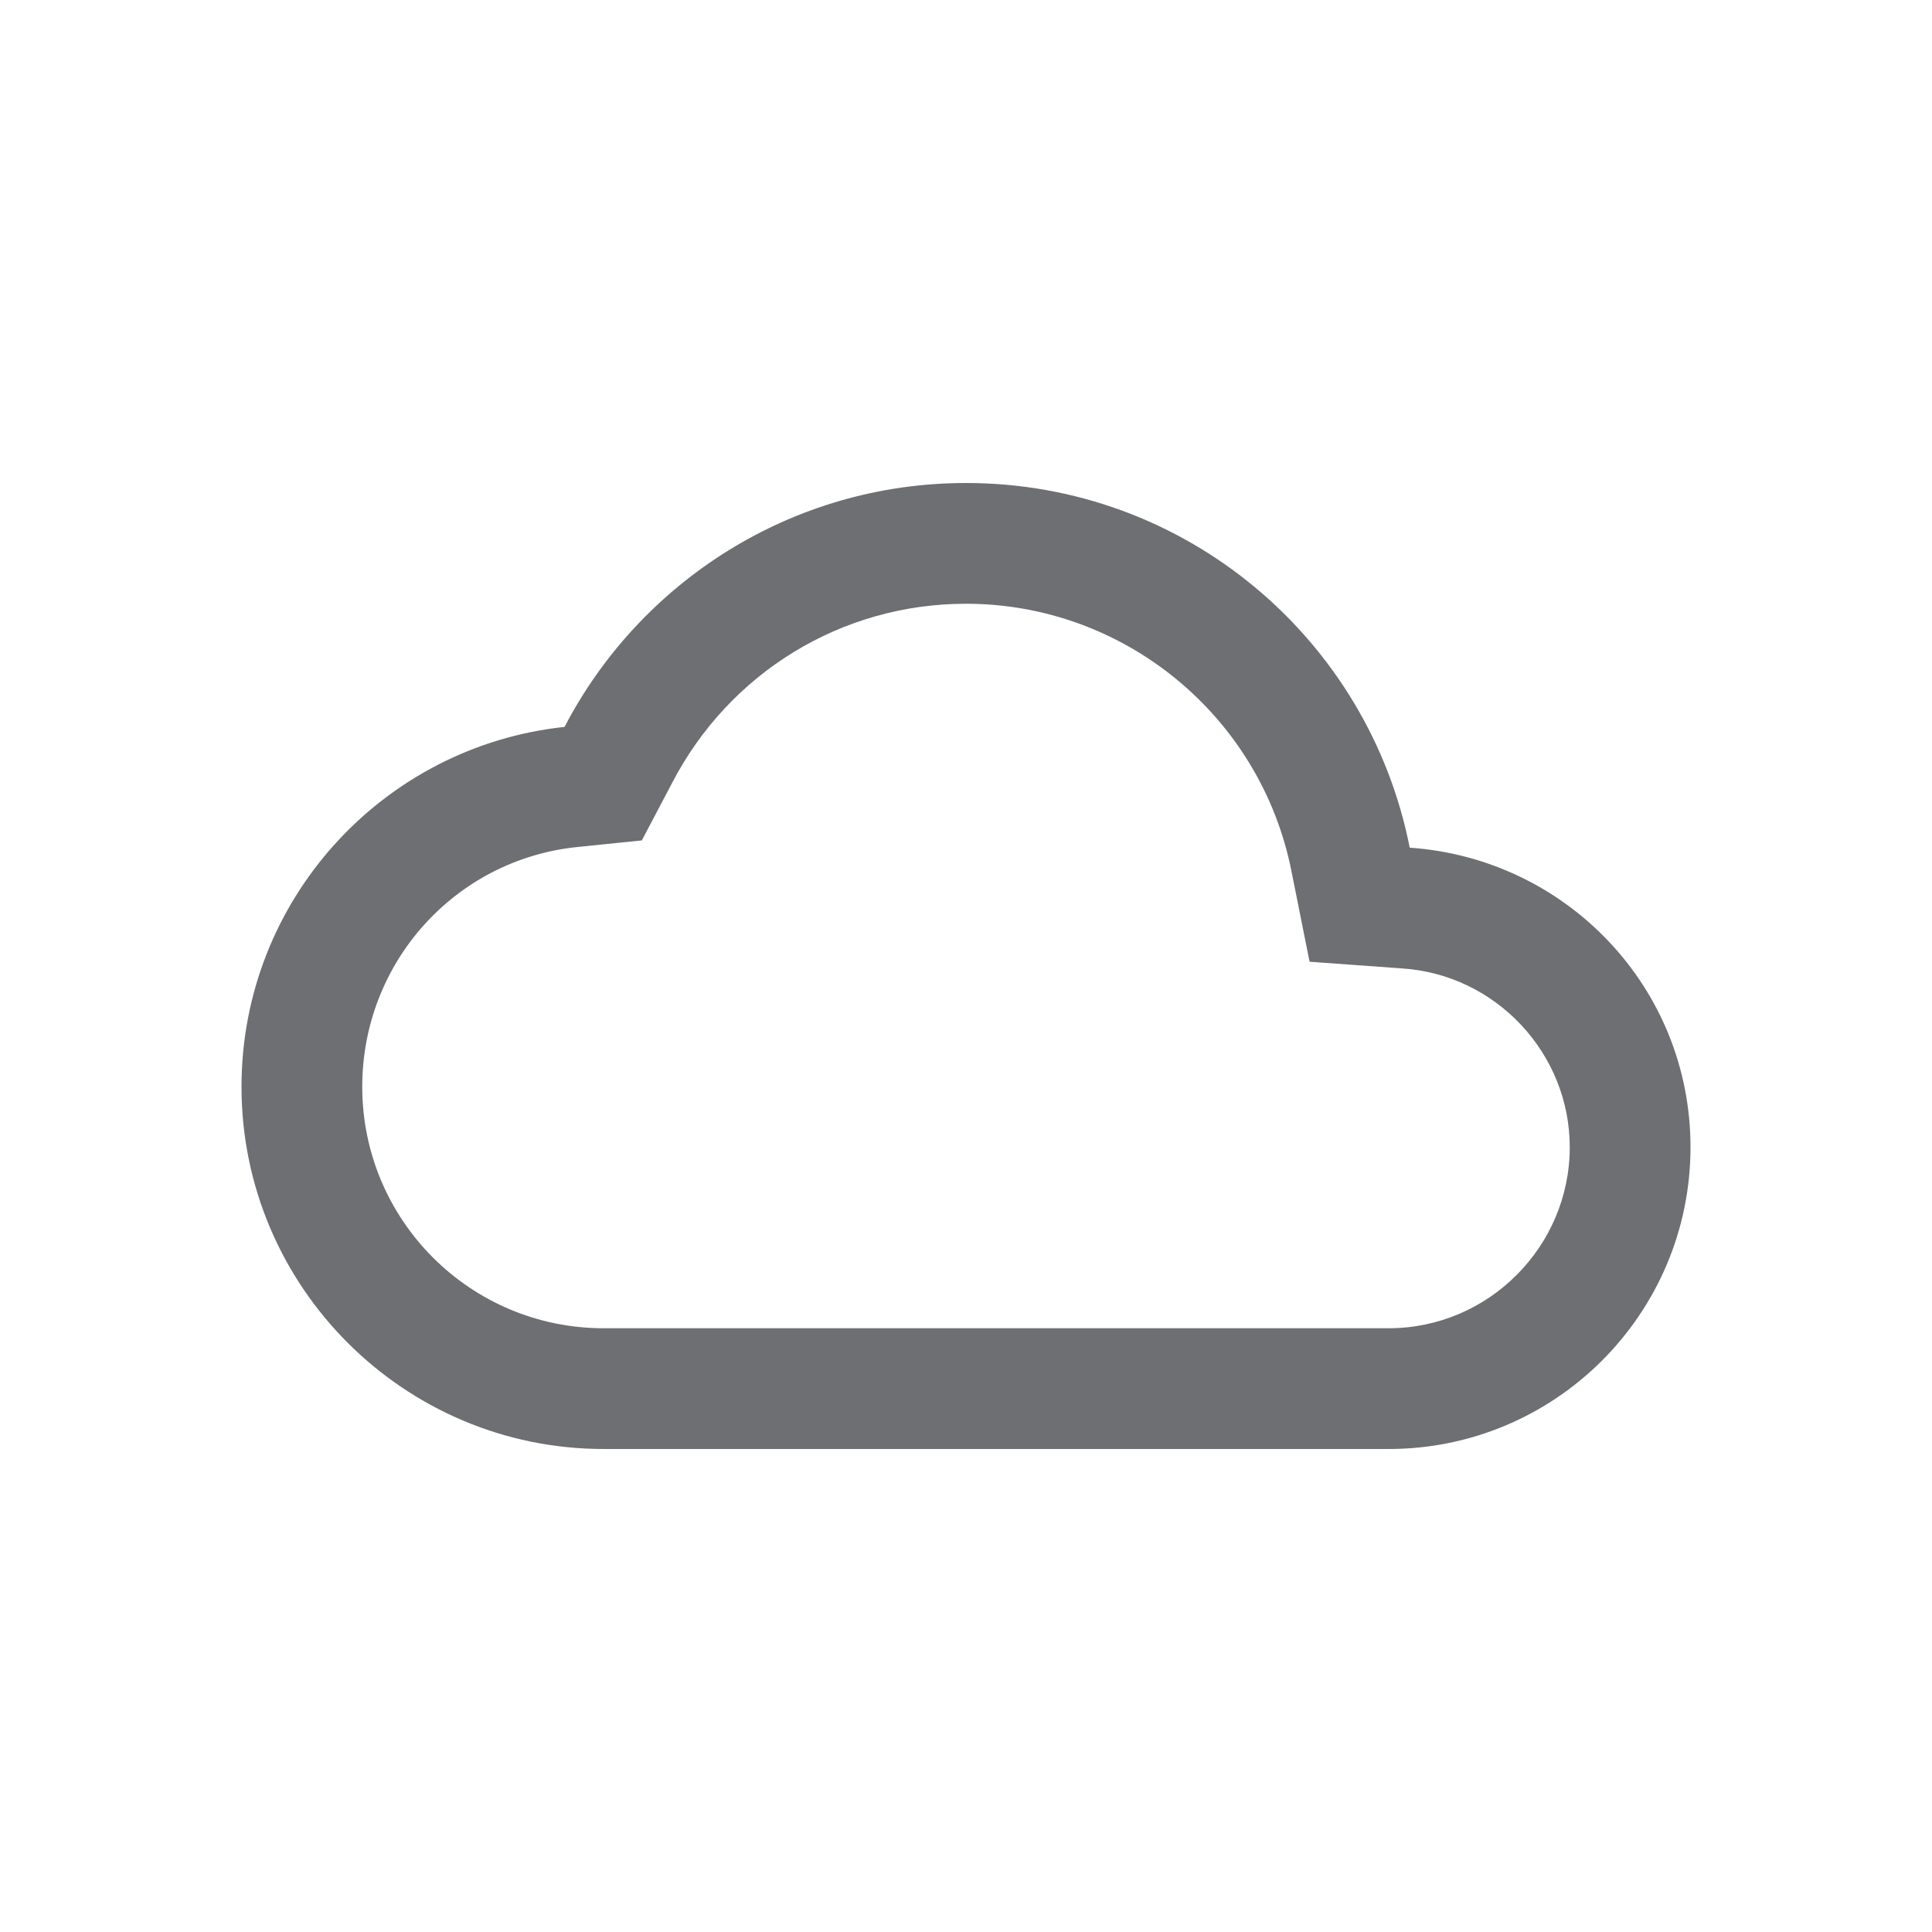 <?xml version="1.0" encoding="UTF-8"?>
<svg width="24px" height="24px" viewBox="0 0 24 24" version="1.1" xmlns="http://www.w3.org/2000/svg" xmlns:xlink="http://www.w3.org/1999/xlink">
    <!-- Generator: Sketch 49.3 (51167) - http://www.bohemiancoding.com/sketch -->
    <title>State/stream/cloud-waiting@1.5x</title>
    <desc>Created with Sketch.</desc>
    <defs></defs>
    <g id="State/stream/cloud-waiting" stroke="none" stroke-width="1" fill="none" fill-rule="evenodd">
        <rect id="bounds" x="0" y="0" width="24" height="24"></rect>
        <g id="outline-cloud-24px" transform="translate(3, 3)">
            <polygon id="Shape" points="0 0 18 0 18 18 0 18"></polygon>
            <path d="M9,4.5 C10.965,4.5 12.66,5.895 13.043,7.822 L13.268,8.947 L14.415,9.03 C15.585,9.105 16.5,10.088 16.5,11.25 C16.5,12.488 15.488,13.5 14.25,13.5 L4.5,13.5 C2.842,13.5 1.5,12.158 1.5,10.5 C1.5,8.963 2.647,7.68 4.17,7.522 L4.973,7.44 L5.348,6.728 C6.06,5.355 7.455,4.5 9,4.5 Z M9,3 C6.832,3 4.95,4.23 4.013,6.03 C1.755,6.27 0,8.182 0,10.5 C0,12.982 2.018,15 4.5,15 L14.25,15 C16.32,15 18,13.32 18,11.25 C18,9.27 16.462,7.665 14.512,7.53 C14.002,4.942 11.73,3 9,3 Z" id="Shape" fill="#6D6F72" fill-rule="nonzero"></path>
        </g>
    </g>
</svg>